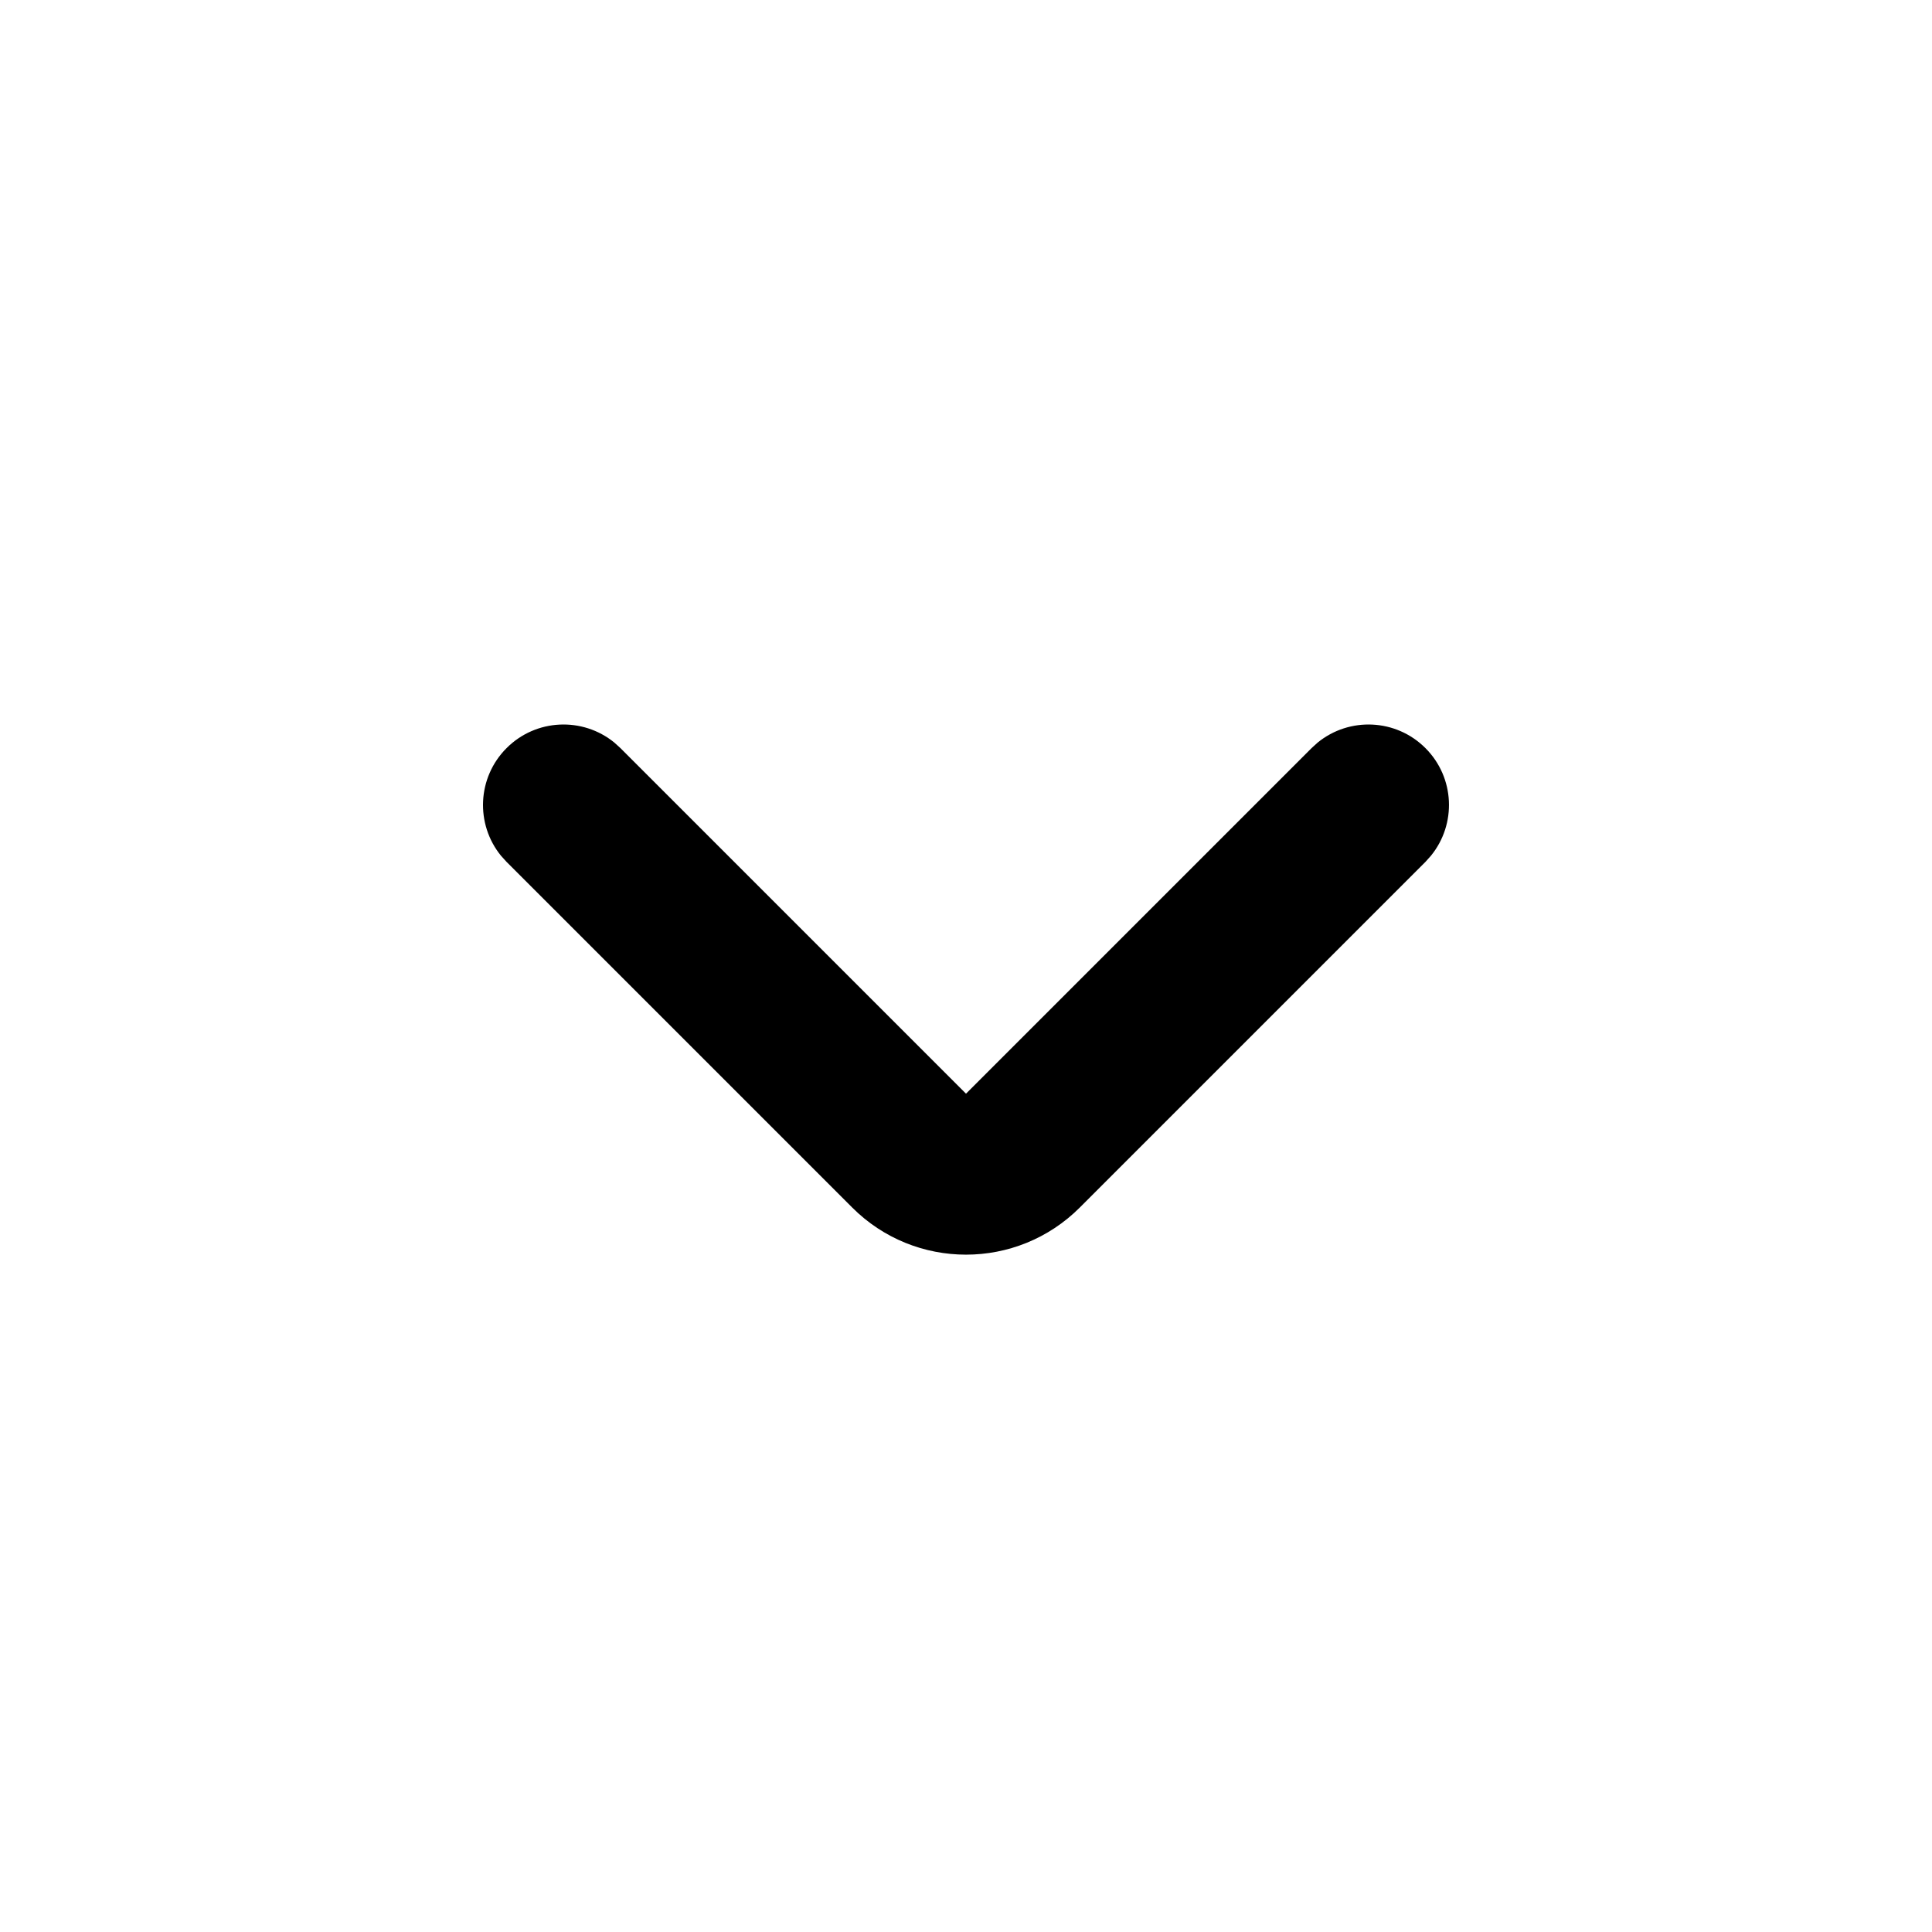 <svg width="24" height="24" viewBox="0 0 24 24" fill="none" xmlns="http://www.w3.org/2000/svg">
<path d="M16.369 9.224C16.762 8.904 17.341 8.927 17.707 9.293C18.073 9.659 18.096 10.238 17.775 10.631L17.707 10.707L13.414 15C12.633 15.781 11.367 15.781 10.586 15L6.293 10.707L6.224 10.631C5.904 10.238 5.927 9.659 6.293 9.293C6.659 8.927 7.238 8.904 7.631 9.224L7.707 9.293L12 13.586L16.293 9.293L16.369 9.224Z" fill="black"/>
</svg>
